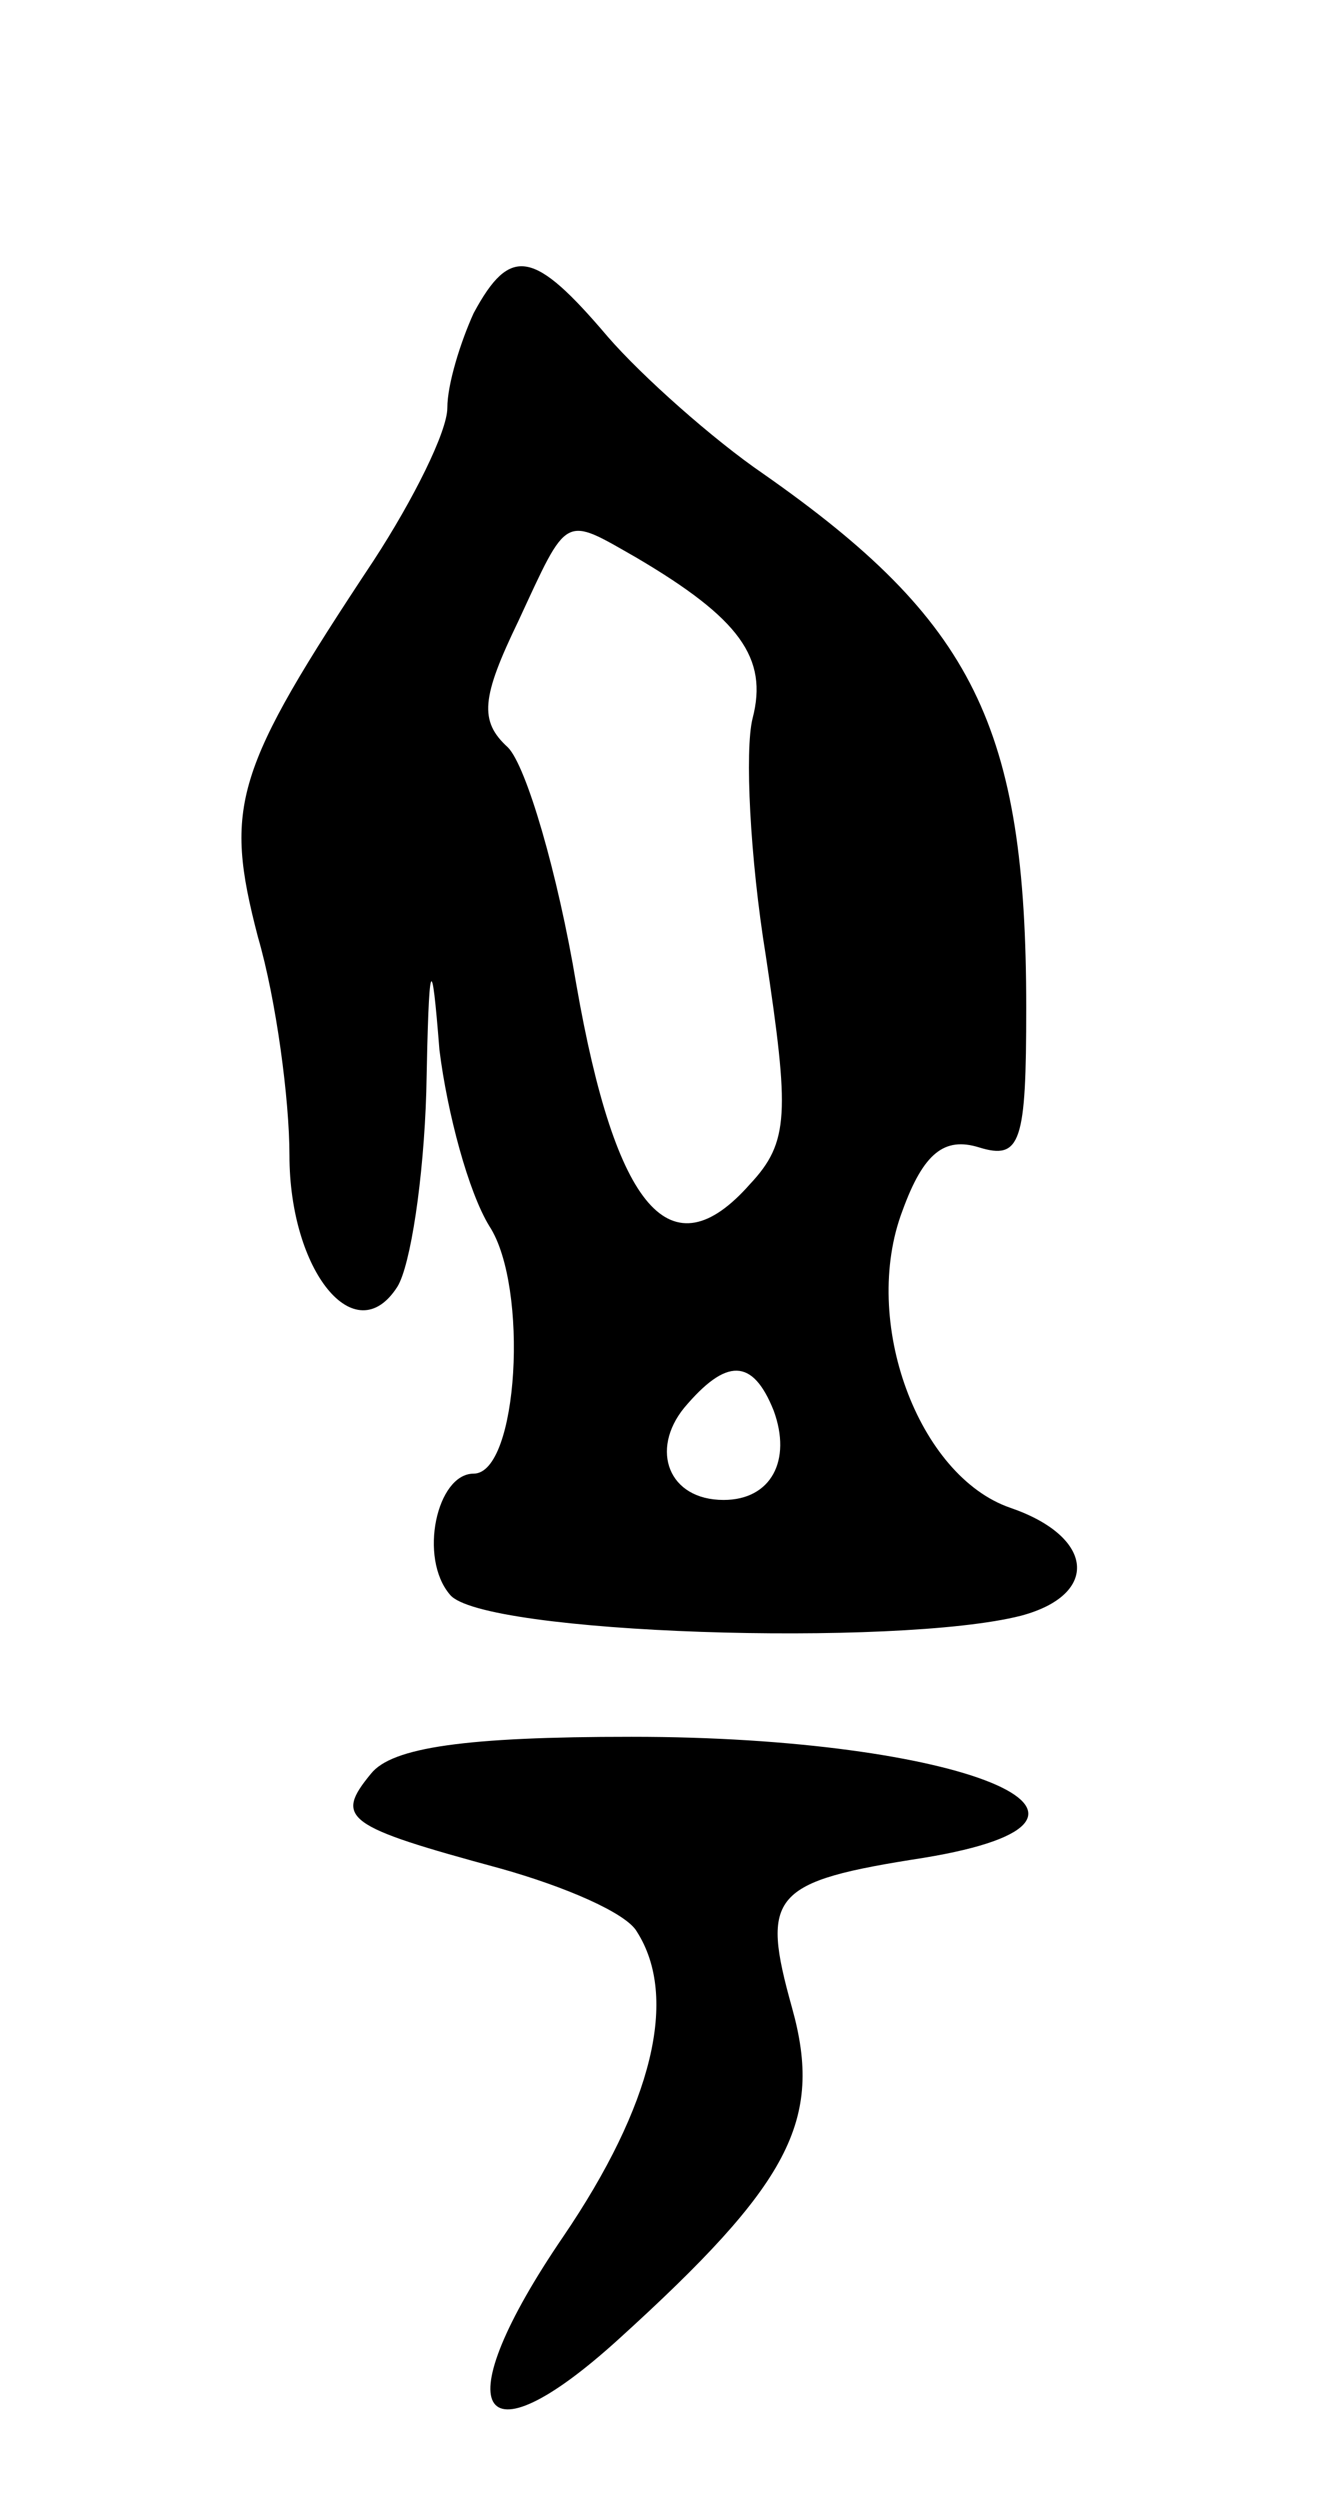 <svg version="1.0" xmlns="http://www.w3.org/2000/svg"
 width="51pt" height="95pt" viewBox="0 0 51 95"
 preserveAspectRatio="xMidYMid meet">
<g transform="translate(0,95) scale(0.1,-0.1)"
fill="#000000" stroke="none">
<path d="M180 831 c-5 -11 -10 -27 -10 -36 0 -9 -13 -35 -28 -58 -53 -80 -57
-93 -44 -143 7 -24 12 -62 12 -83 0 -44 25 -75 41 -50 5 8 10 41 11 74 1 52 2
54 5 16 3 -24 11 -54 19 -67 15 -23 11 -94 -6 -94 -14 0 -21 -32 -9 -46 12
-15 170 -20 217 -8 30 8 28 30 -4 41 -35 12 -57 71 -41 113 8 22 16 28 29 24
16 -5 18 2 18 53 0 107 -20 147 -100 203 -19 13 -46 37 -59 52 -28 33 -37 35
-51 9z m62 -93 c39 -23 50 -38 44 -61 -3 -12 -1 -53 5 -90 9 -60 9 -71 -6 -87
-30 -34 -51 -10 -66 76 -7 42 -19 83 -26 90 -11 10 -10 19 4 48 19 41 17 40
45 24z m52 -324 c7 -19 -1 -34 -19 -34 -21 0 -28 19 -15 35 16 19 26 19 34 -1z"/>
<path d="M141 276 c-14 -17 -10 -20 49 -36 25 -7 48 -17 52 -24 16 -25 6 -66
-28 -116 -45 -66 -33 -88 21 -39 65 59 78 83 66 126 -12 43 -8 48 50 57 91 15
14 46 -111 46 -63 0 -91 -4 -99 -14z"/>
</g>
</svg>
